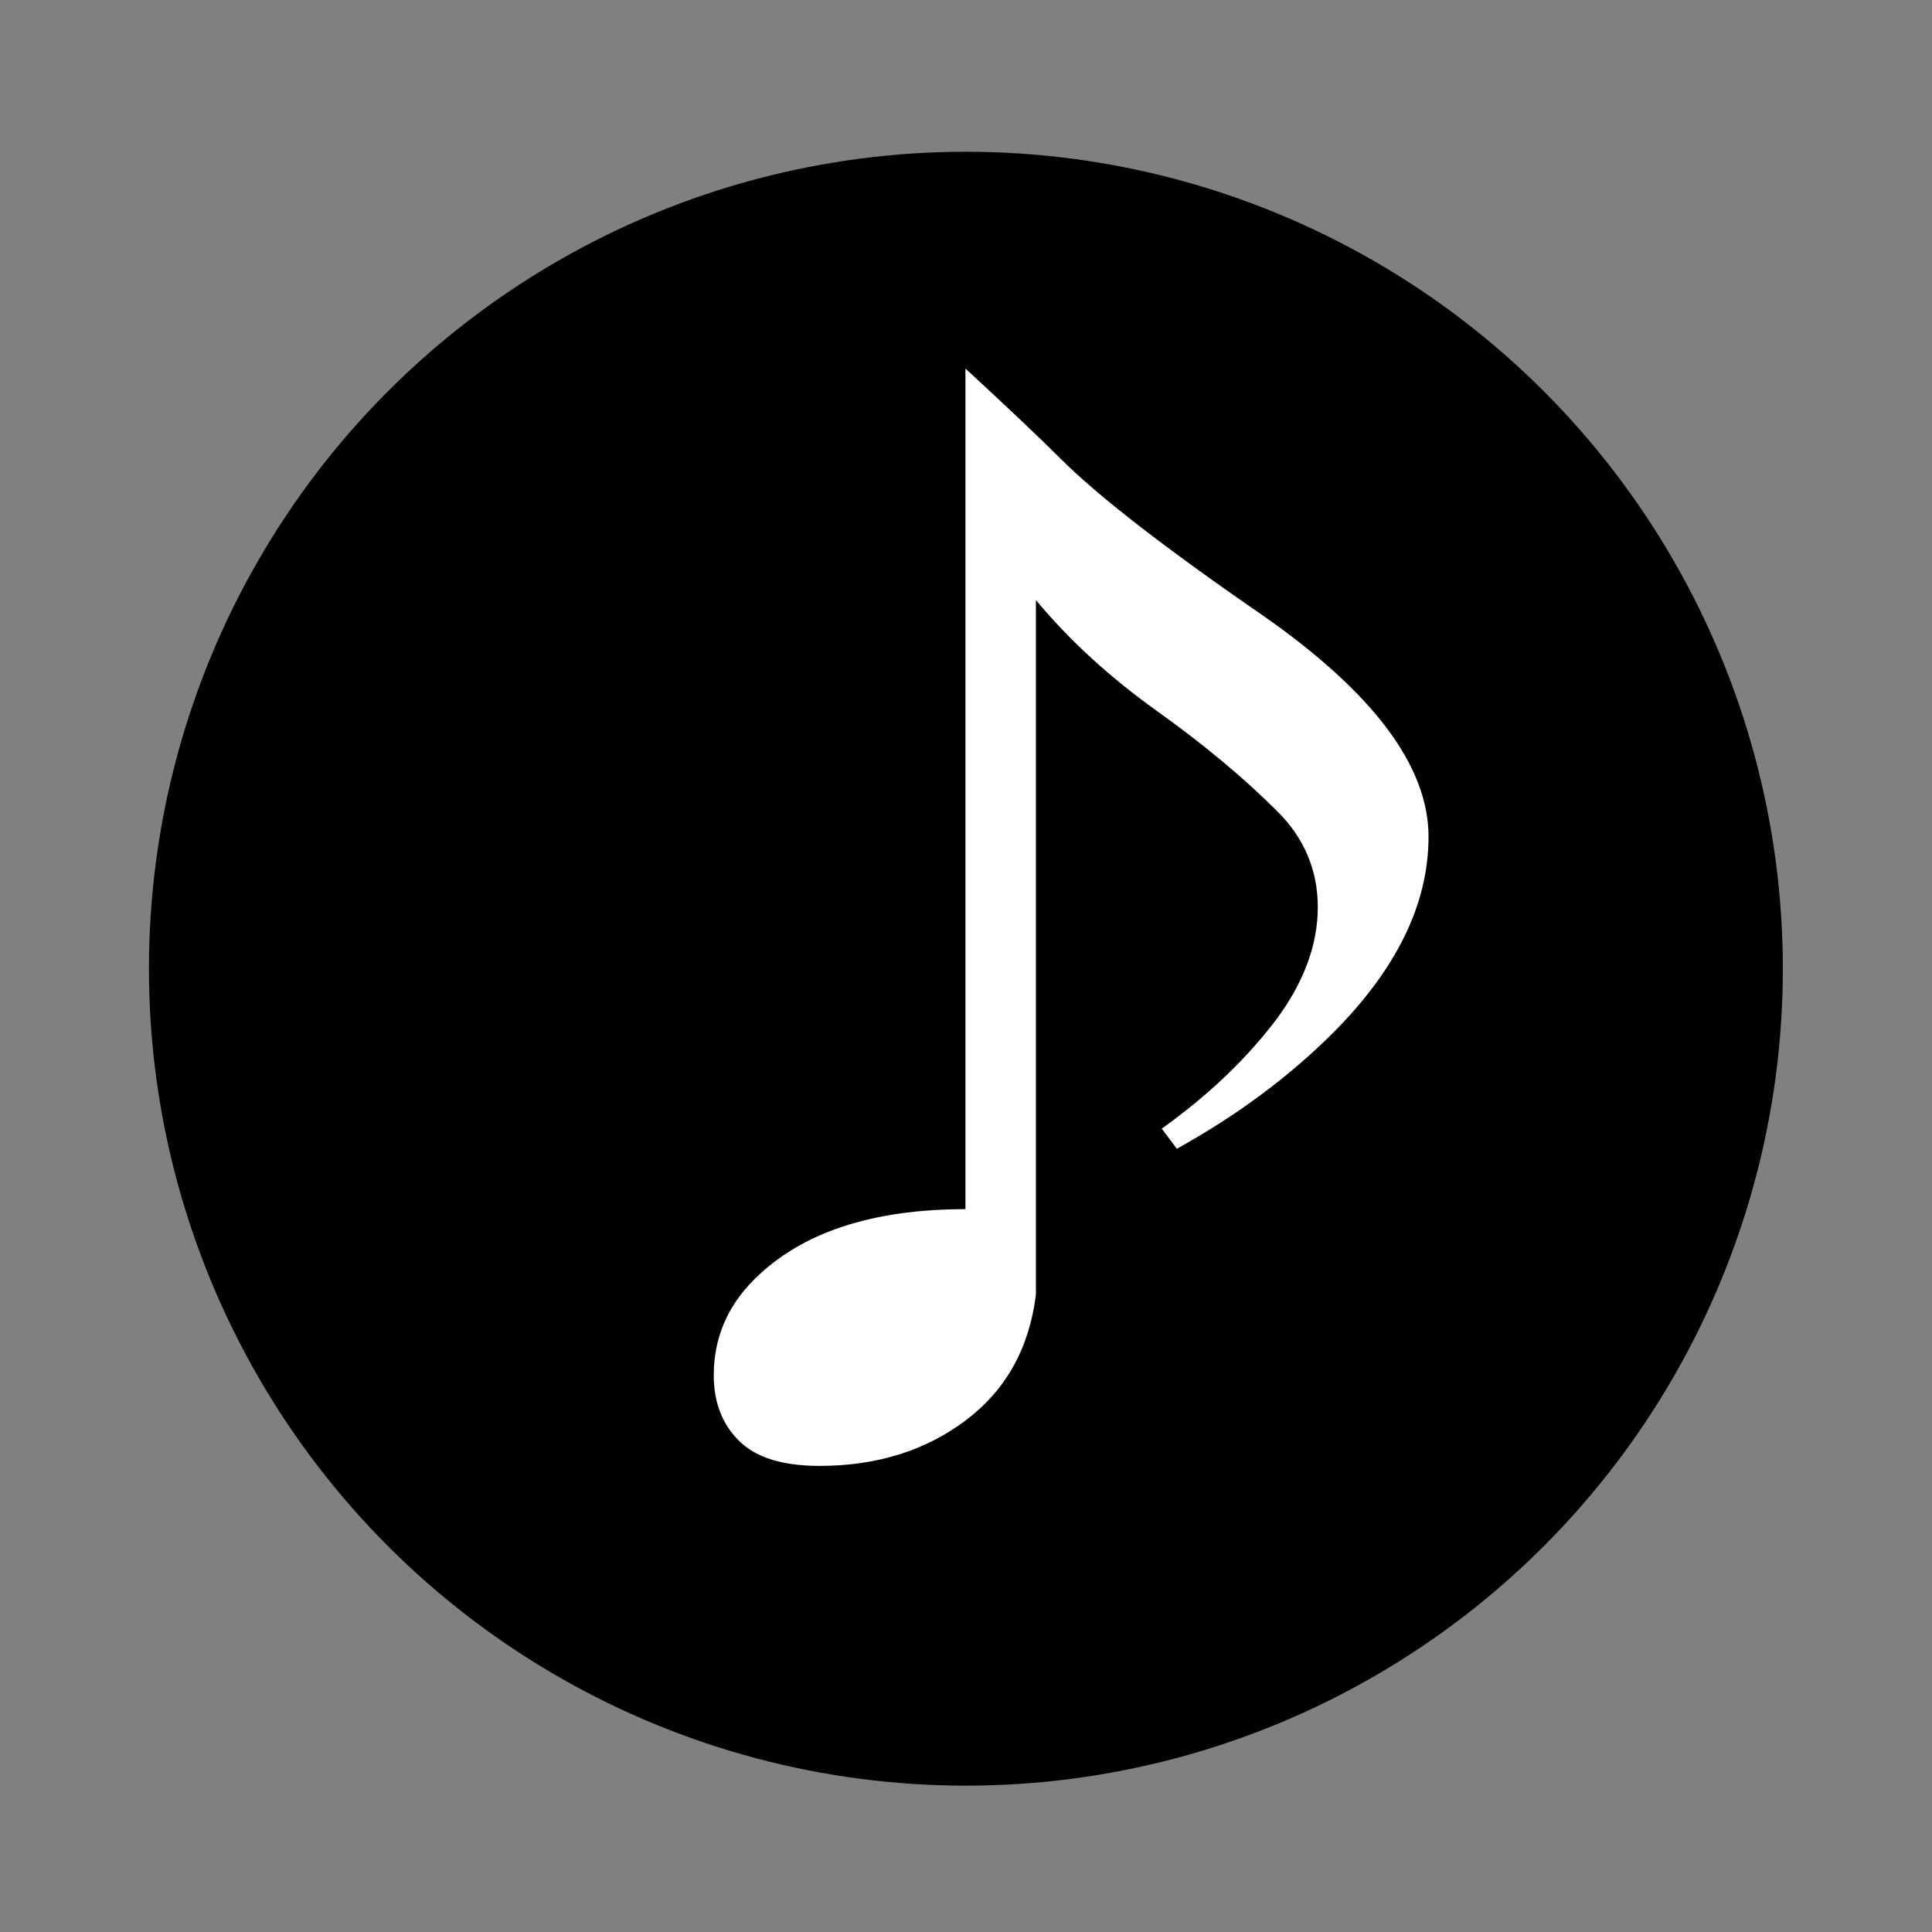 <?xml version="1.0" encoding="utf-8"?>
<!-- Generator: Adobe Illustrator 12.0.0, SVG Export Plug-In . SVG Version: 6.00 Build 51448)  -->
<!DOCTYPE svg PUBLIC "-//W3C//DTD SVG 1.1//EN" "http://www.w3.org/Graphics/SVG/1.1/DTD/svg11.dtd">
<svg  version="1.1" id="レイヤー_1" xmlns="http://www.w3.org/2000/svg" xmlns:xlink="http://www.w3.org/1999/xlink" width="512" height="512" viewBox="0 0 512 512"
	 overflow="visible" enable-background="new 0 0 512 512" xml:space="preserve">
<rect x="0" y="0" width="512" height="512" fill="#808080" stroke="none"/>
<circle fill="#000" cx="255.973" cy="256.717" r="216.5"/>
<g>
	<path fill="#FFFFFF" d="M274.527,343.118c-1.781,14.234-8.004,25.348-18.676,33.352s-23.57,12.008-38.688,12.008
		c-9.781,0-16.898-2.227-21.344-6.672s-6.668-10.227-6.668-17.34c0-9.781,3.555-18.23,10.672-25.348
		c12.449-12.449,31.125-18.676,56.027-18.676V97.665c11.559,10.672,20.008,18.676,25.344,24.012
		c9.781,9.785,27.57,23.57,53.359,41.355c29.348,20.453,44.023,40.02,44.023,58.695c0,17.789-8.449,35.129-25.348,52.024
		c-11.563,11.563-25.344,21.793-41.352,30.684l-4.004-5.336c12.449-8.891,22.676-18.676,30.684-29.348
		c7.113-9.781,10.672-19.567,10.672-29.348s-3.559-18.23-10.672-25.348c-8.895-8.891-19.566-17.785-32.016-26.68
		c-12.453-8.891-23.125-18.676-32.016-29.348V343.118z"/>
</g>
</svg>
